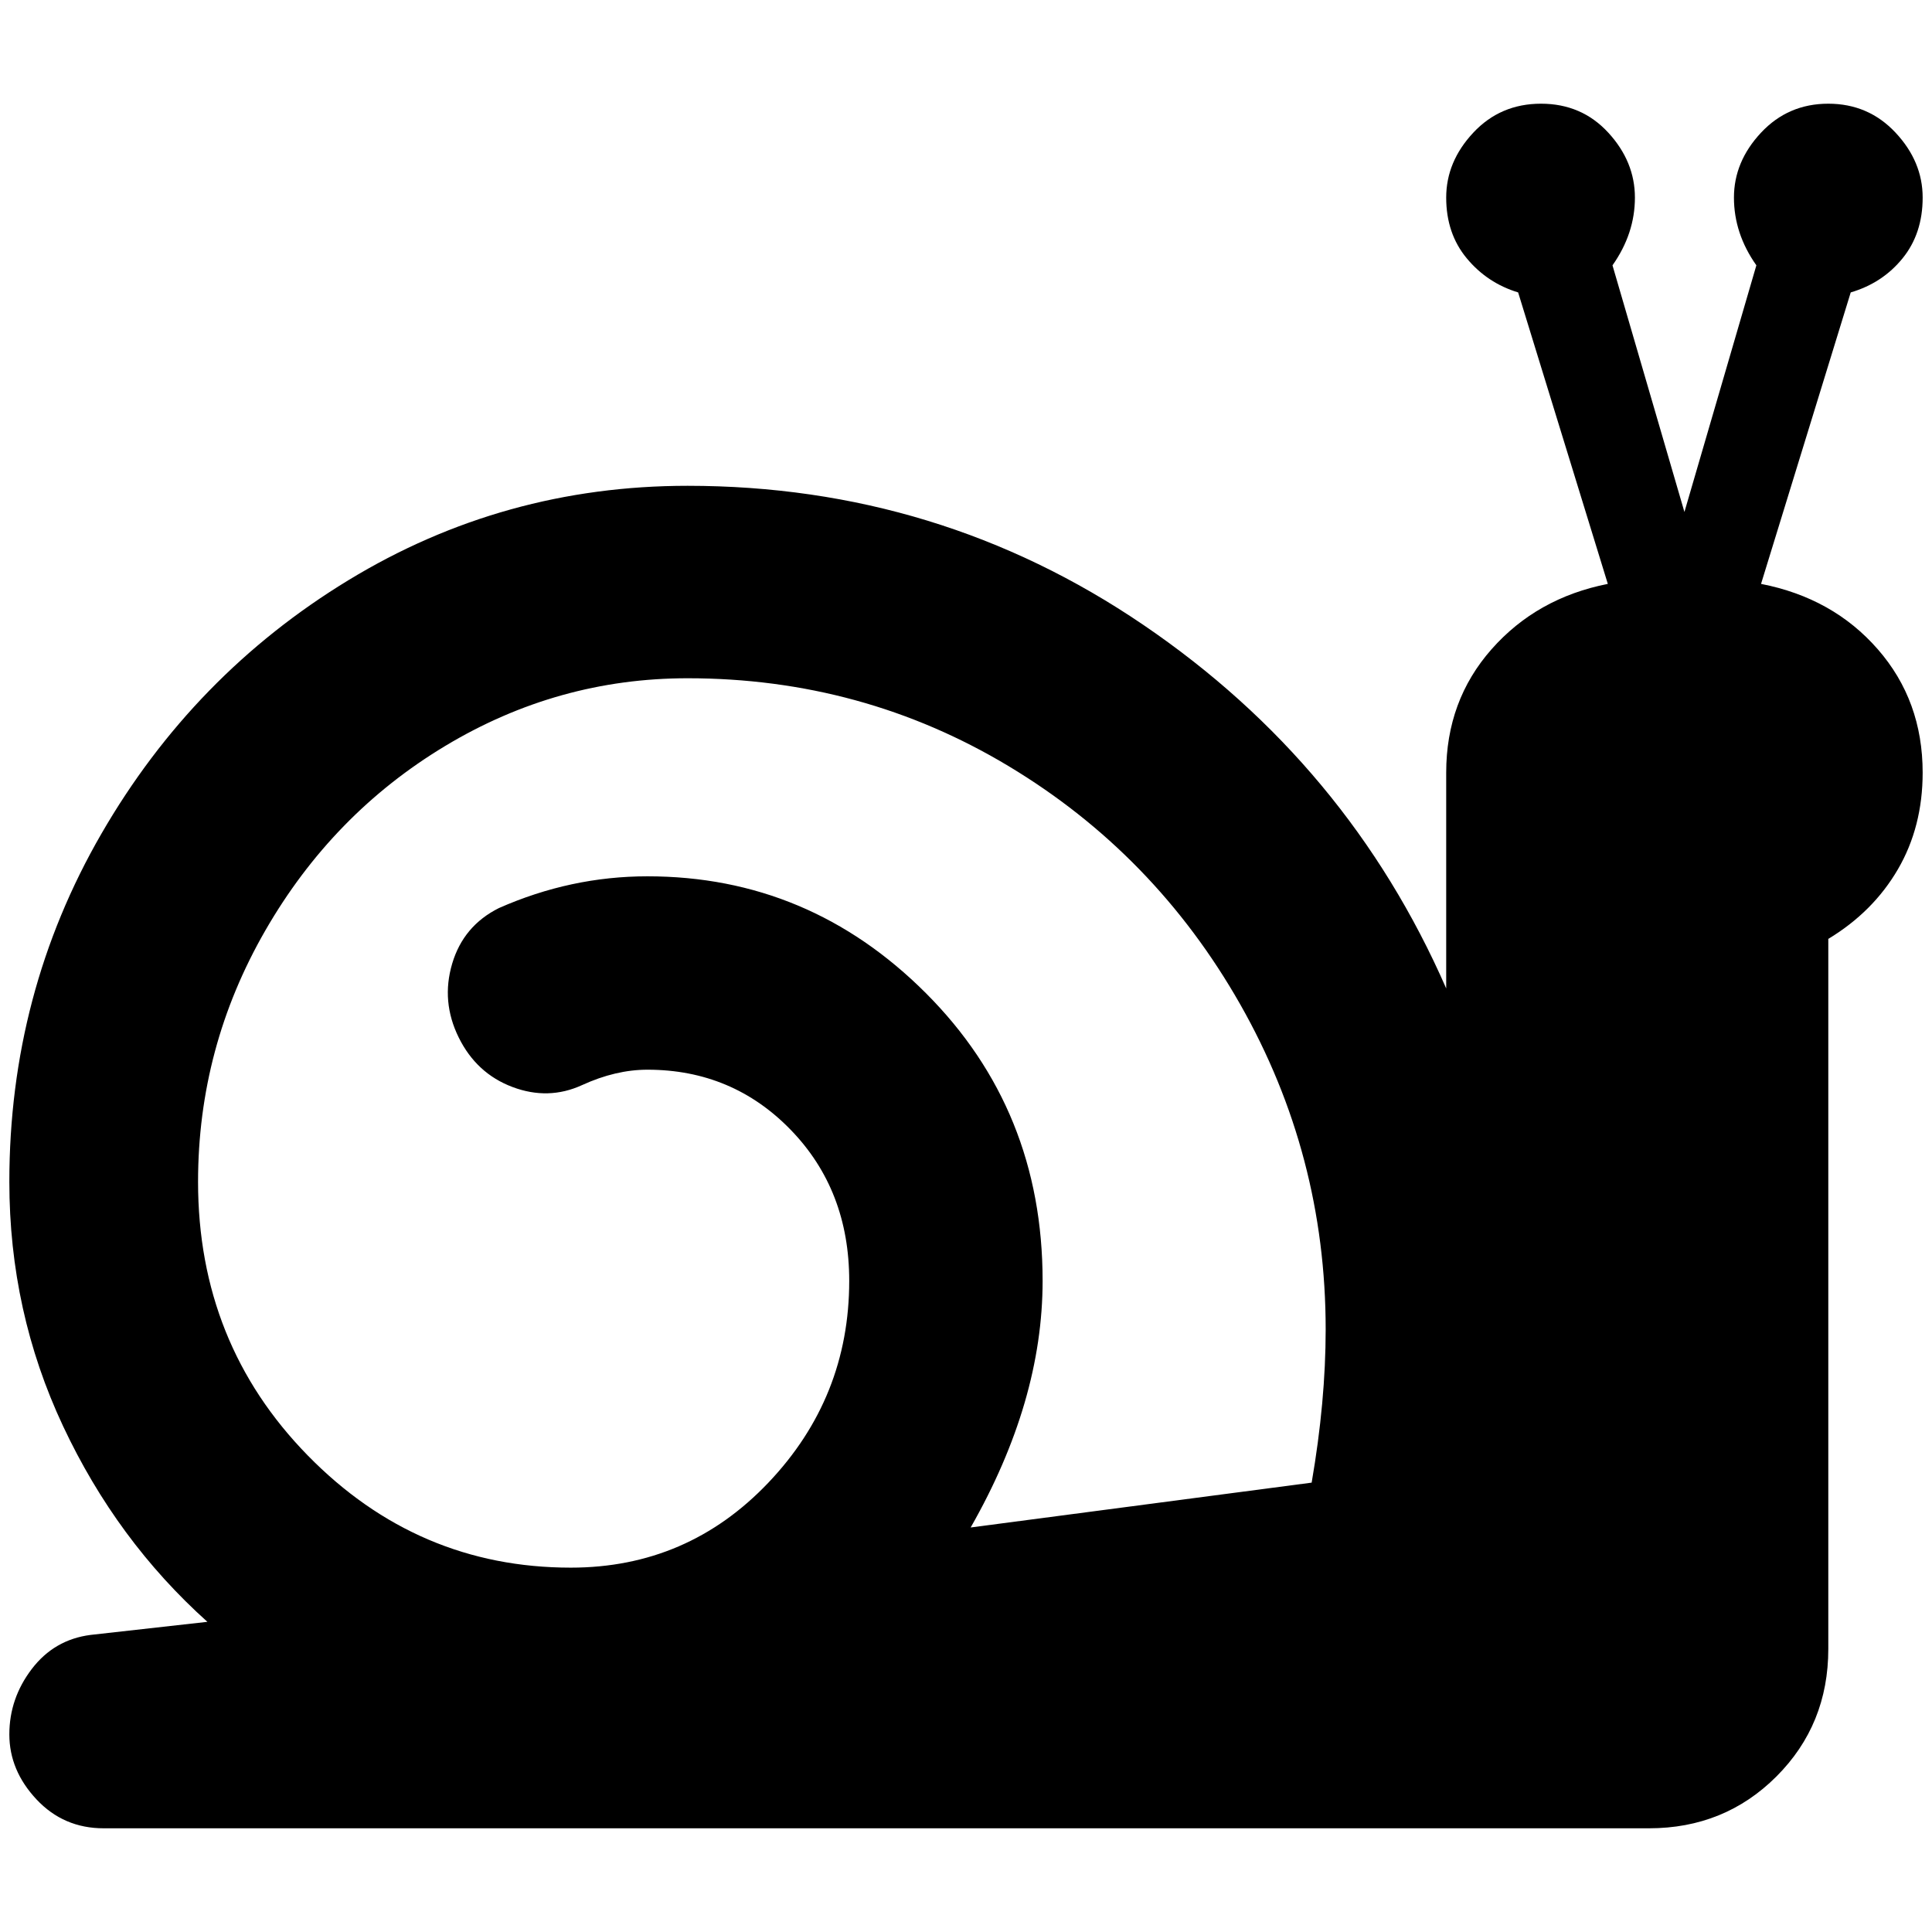 <?xml version="1.0" standalone="no"?>
<!DOCTYPE svg PUBLIC "-//W3C//DTD SVG 1.1//EN" "http://www.w3.org/Graphics/SVG/1.1/DTD/svg11.dtd" >
<svg xmlns="http://www.w3.org/2000/svg" xmlns:xlink="http://www.w3.org/1999/xlink" version="1.1" width="2048" height="2048" viewBox="-10 0 2068 2048">
   <path fill="currentColor"
d="M1875 615l96 -312q34 -10 55.5 -36.5t21.5 -65t-29 -69.5t-72 -31t-72 31t-29 69.5t24 72.5l-77 264l-77 -264q24 -34 24 -72.5t-28.5 -69.5t-72 -31t-72.5 31t-29 69.5t22 65t55 36.5l96 312q-76 15 -124.5 70t-48.5 132v231q-105 -240 -324 -389t-488 -149
q-197 0 -363 101t-264.5 271.5t-98.5 372.5q0 139 57.5 261.5t154.5 209.5l-125 14q-39 5 -63 36.5t-24 70t29 69.5t72 31h1654q81 0 136.5 -55.5t55.5 -136.5v-760q48 -29 74.5 -74.5t26.5 -103.5q0 -77 -48 -132t-125 -70zM1394 1577l-365 48q77 -135 77 -264
q0 -183 -125 -308t-298 -125q-82 0 -159 34q-38 19 -50 59.5t7 79t57.5 53t74.5 -2t70 -16.5q91 0 153.5 64.5t62.5 161.5q0 125 -86.5 216t-211.5 91q-164 0 -281.5 -120t-117.5 -293q0 -144 72 -269t192.5 -197.5t259.5 -72.5q187 0 343.5 94t248 255t91.5 348
q0 77 -15 164z" />
</svg>
